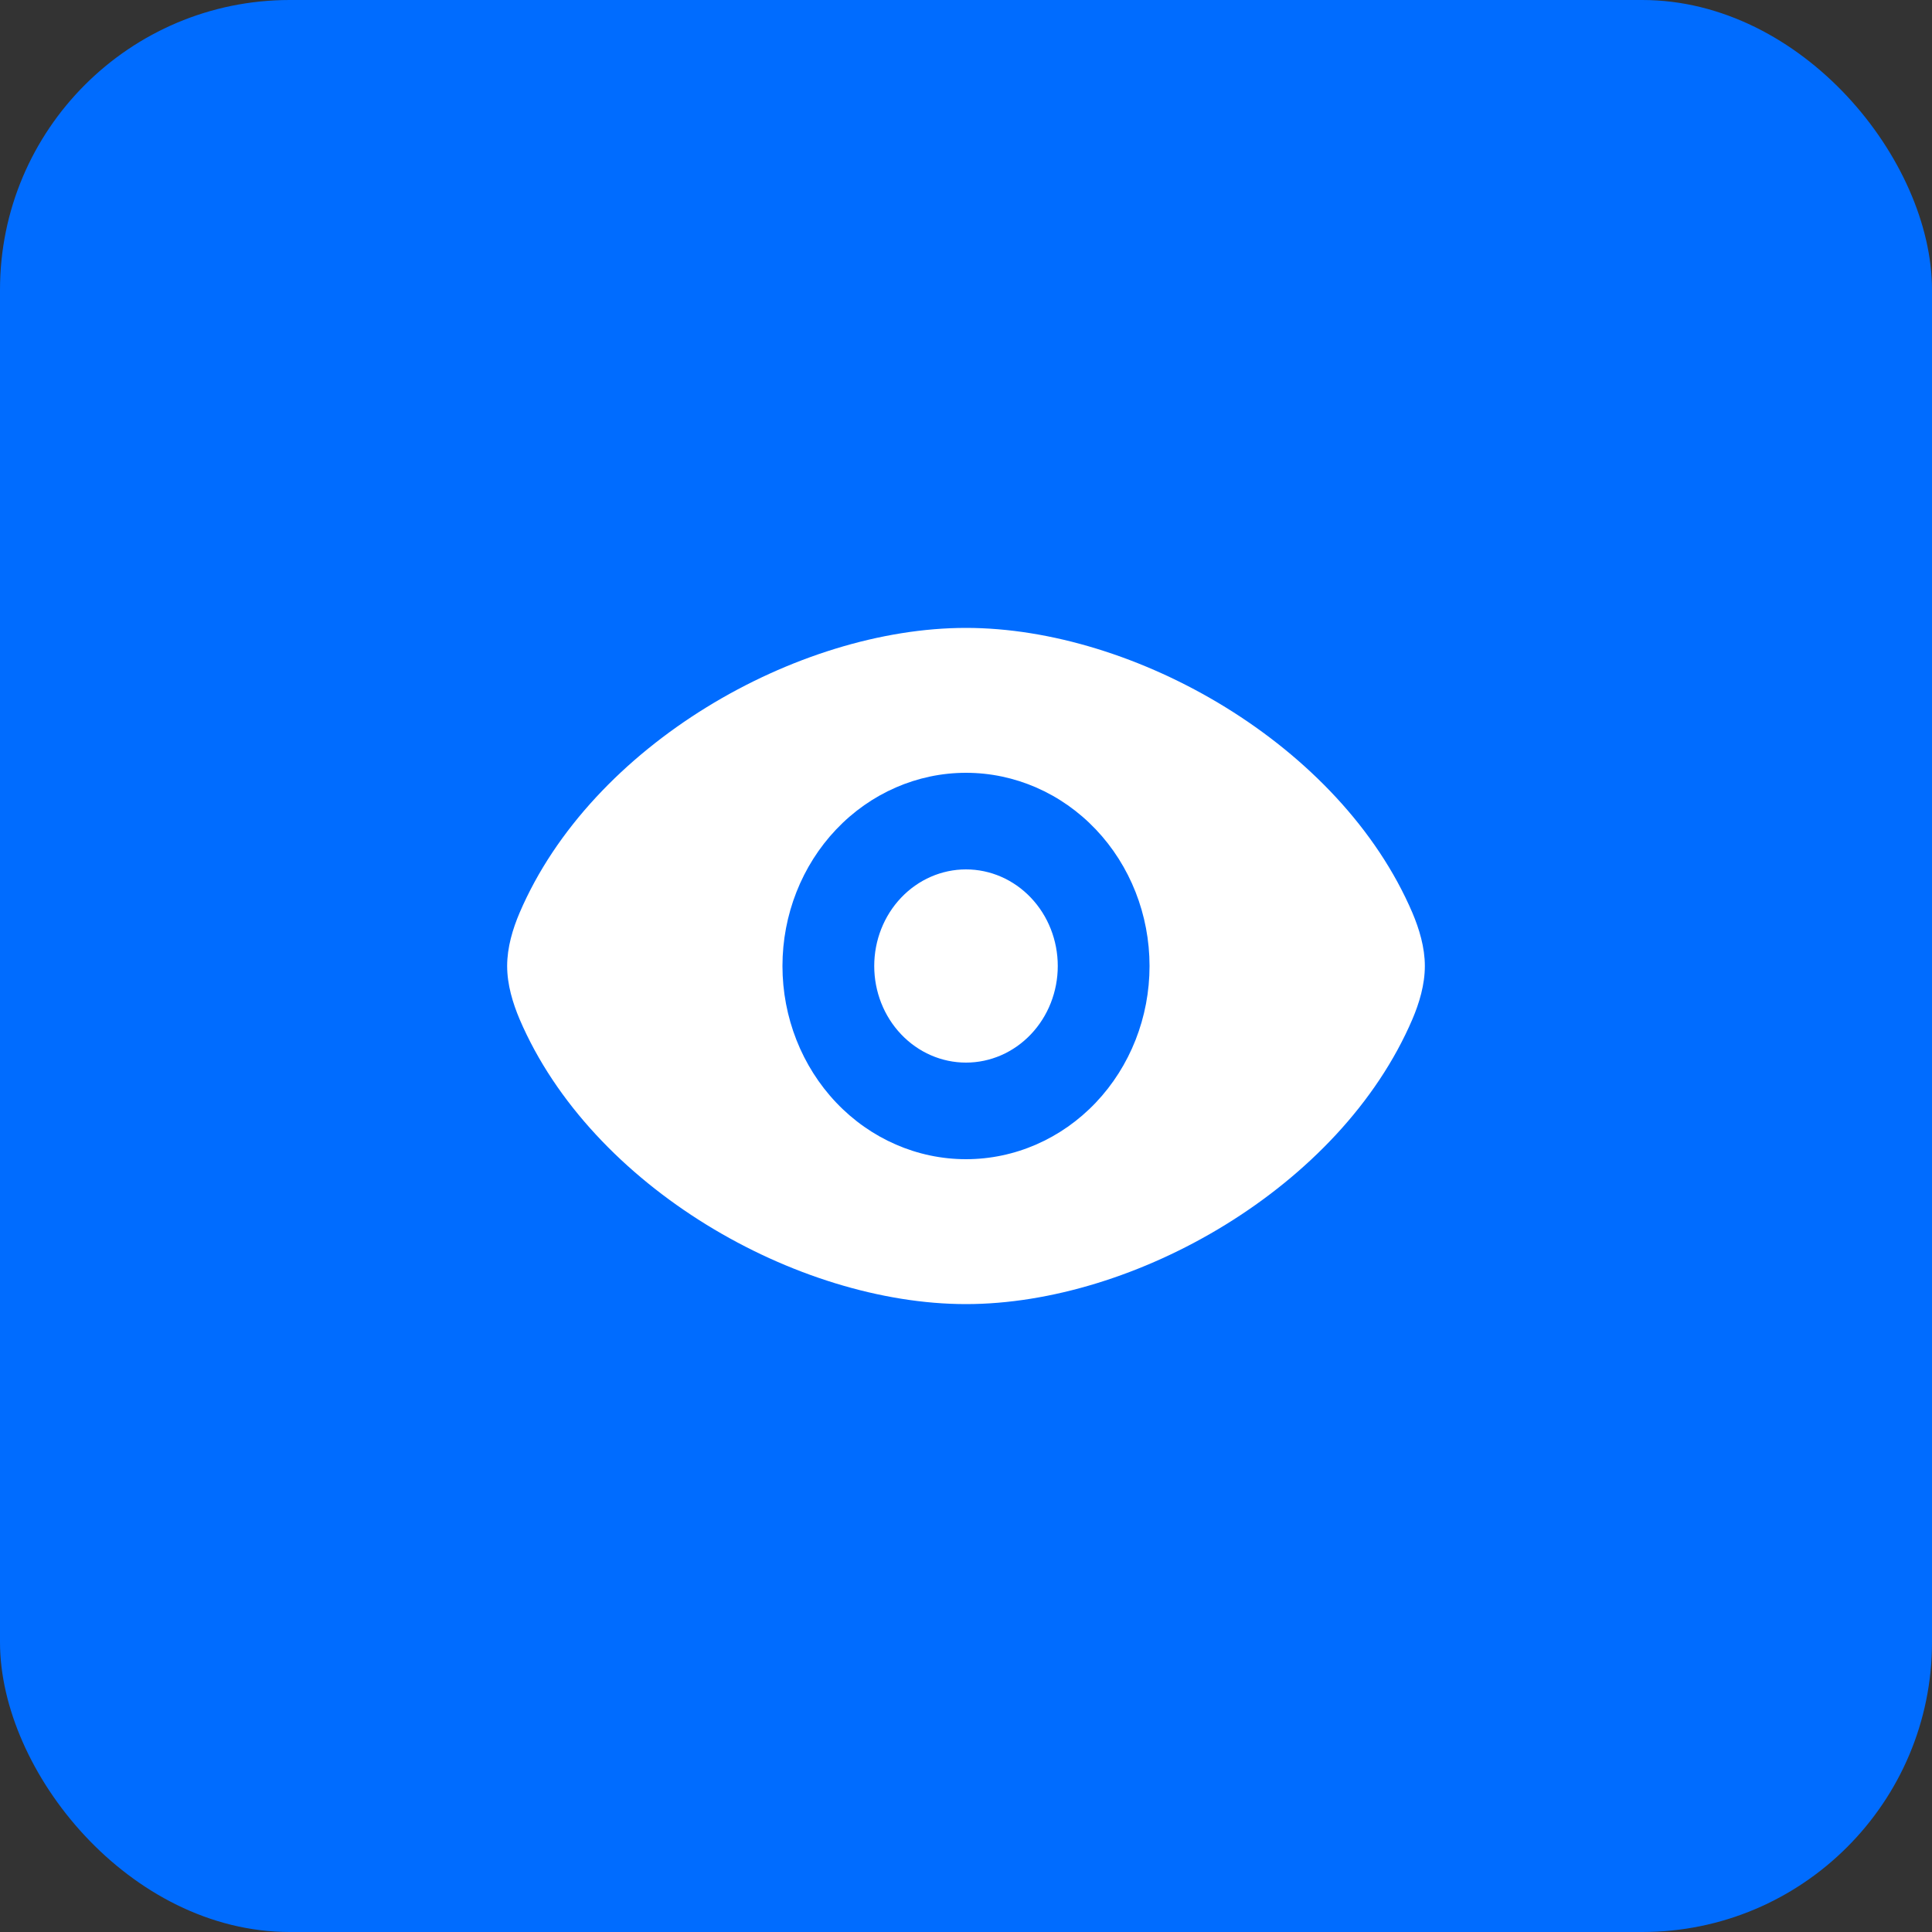 <svg width="80" height="80" viewBox="0 0 80 80" fill="none" xmlns="http://www.w3.org/2000/svg">
<rect x="0" y="0" width="80" height="80" fill="#333333" stroke="none"/>
<rect width="80" height="80" rx="12" fill="#006CFF"/>
<path d="M40 26C46.99 26 55.508 30.834 58.487 37.802C58.764 38.458 59 39.222 59 40C59 40.776 58.766 41.542 58.487 42.198C55.506 49.166 46.988 54 40 54C33.01 54 24.492 49.166 21.513 42.198C21.236 41.54 21 40.778 21 40C21 39.224 21.234 38.458 21.513 37.802C24.494 30.834 33.012 26 40 26ZM40 32C37.984 32 36.051 32.843 34.626 34.343C33.201 35.843 32.4 37.878 32.4 40C32.4 42.122 33.201 44.157 34.626 45.657C36.051 47.157 37.984 48 40 48C42.016 48 43.949 47.157 45.374 45.657C46.799 44.157 47.6 42.122 47.6 40C47.6 37.878 46.799 35.843 45.374 34.343C43.949 32.843 42.016 32 40 32ZM40 36C41.008 36 41.974 36.421 42.687 37.172C43.4 37.922 43.8 38.939 43.8 40C43.8 41.061 43.4 42.078 42.687 42.828C41.974 43.579 41.008 44 40 44C38.992 44 38.026 43.579 37.313 42.828C36.6 42.078 36.2 41.061 36.2 40C36.2 38.939 36.6 37.922 37.313 37.172C38.026 36.421 38.992 36 40 36Z" fill="white"/>
</svg>
